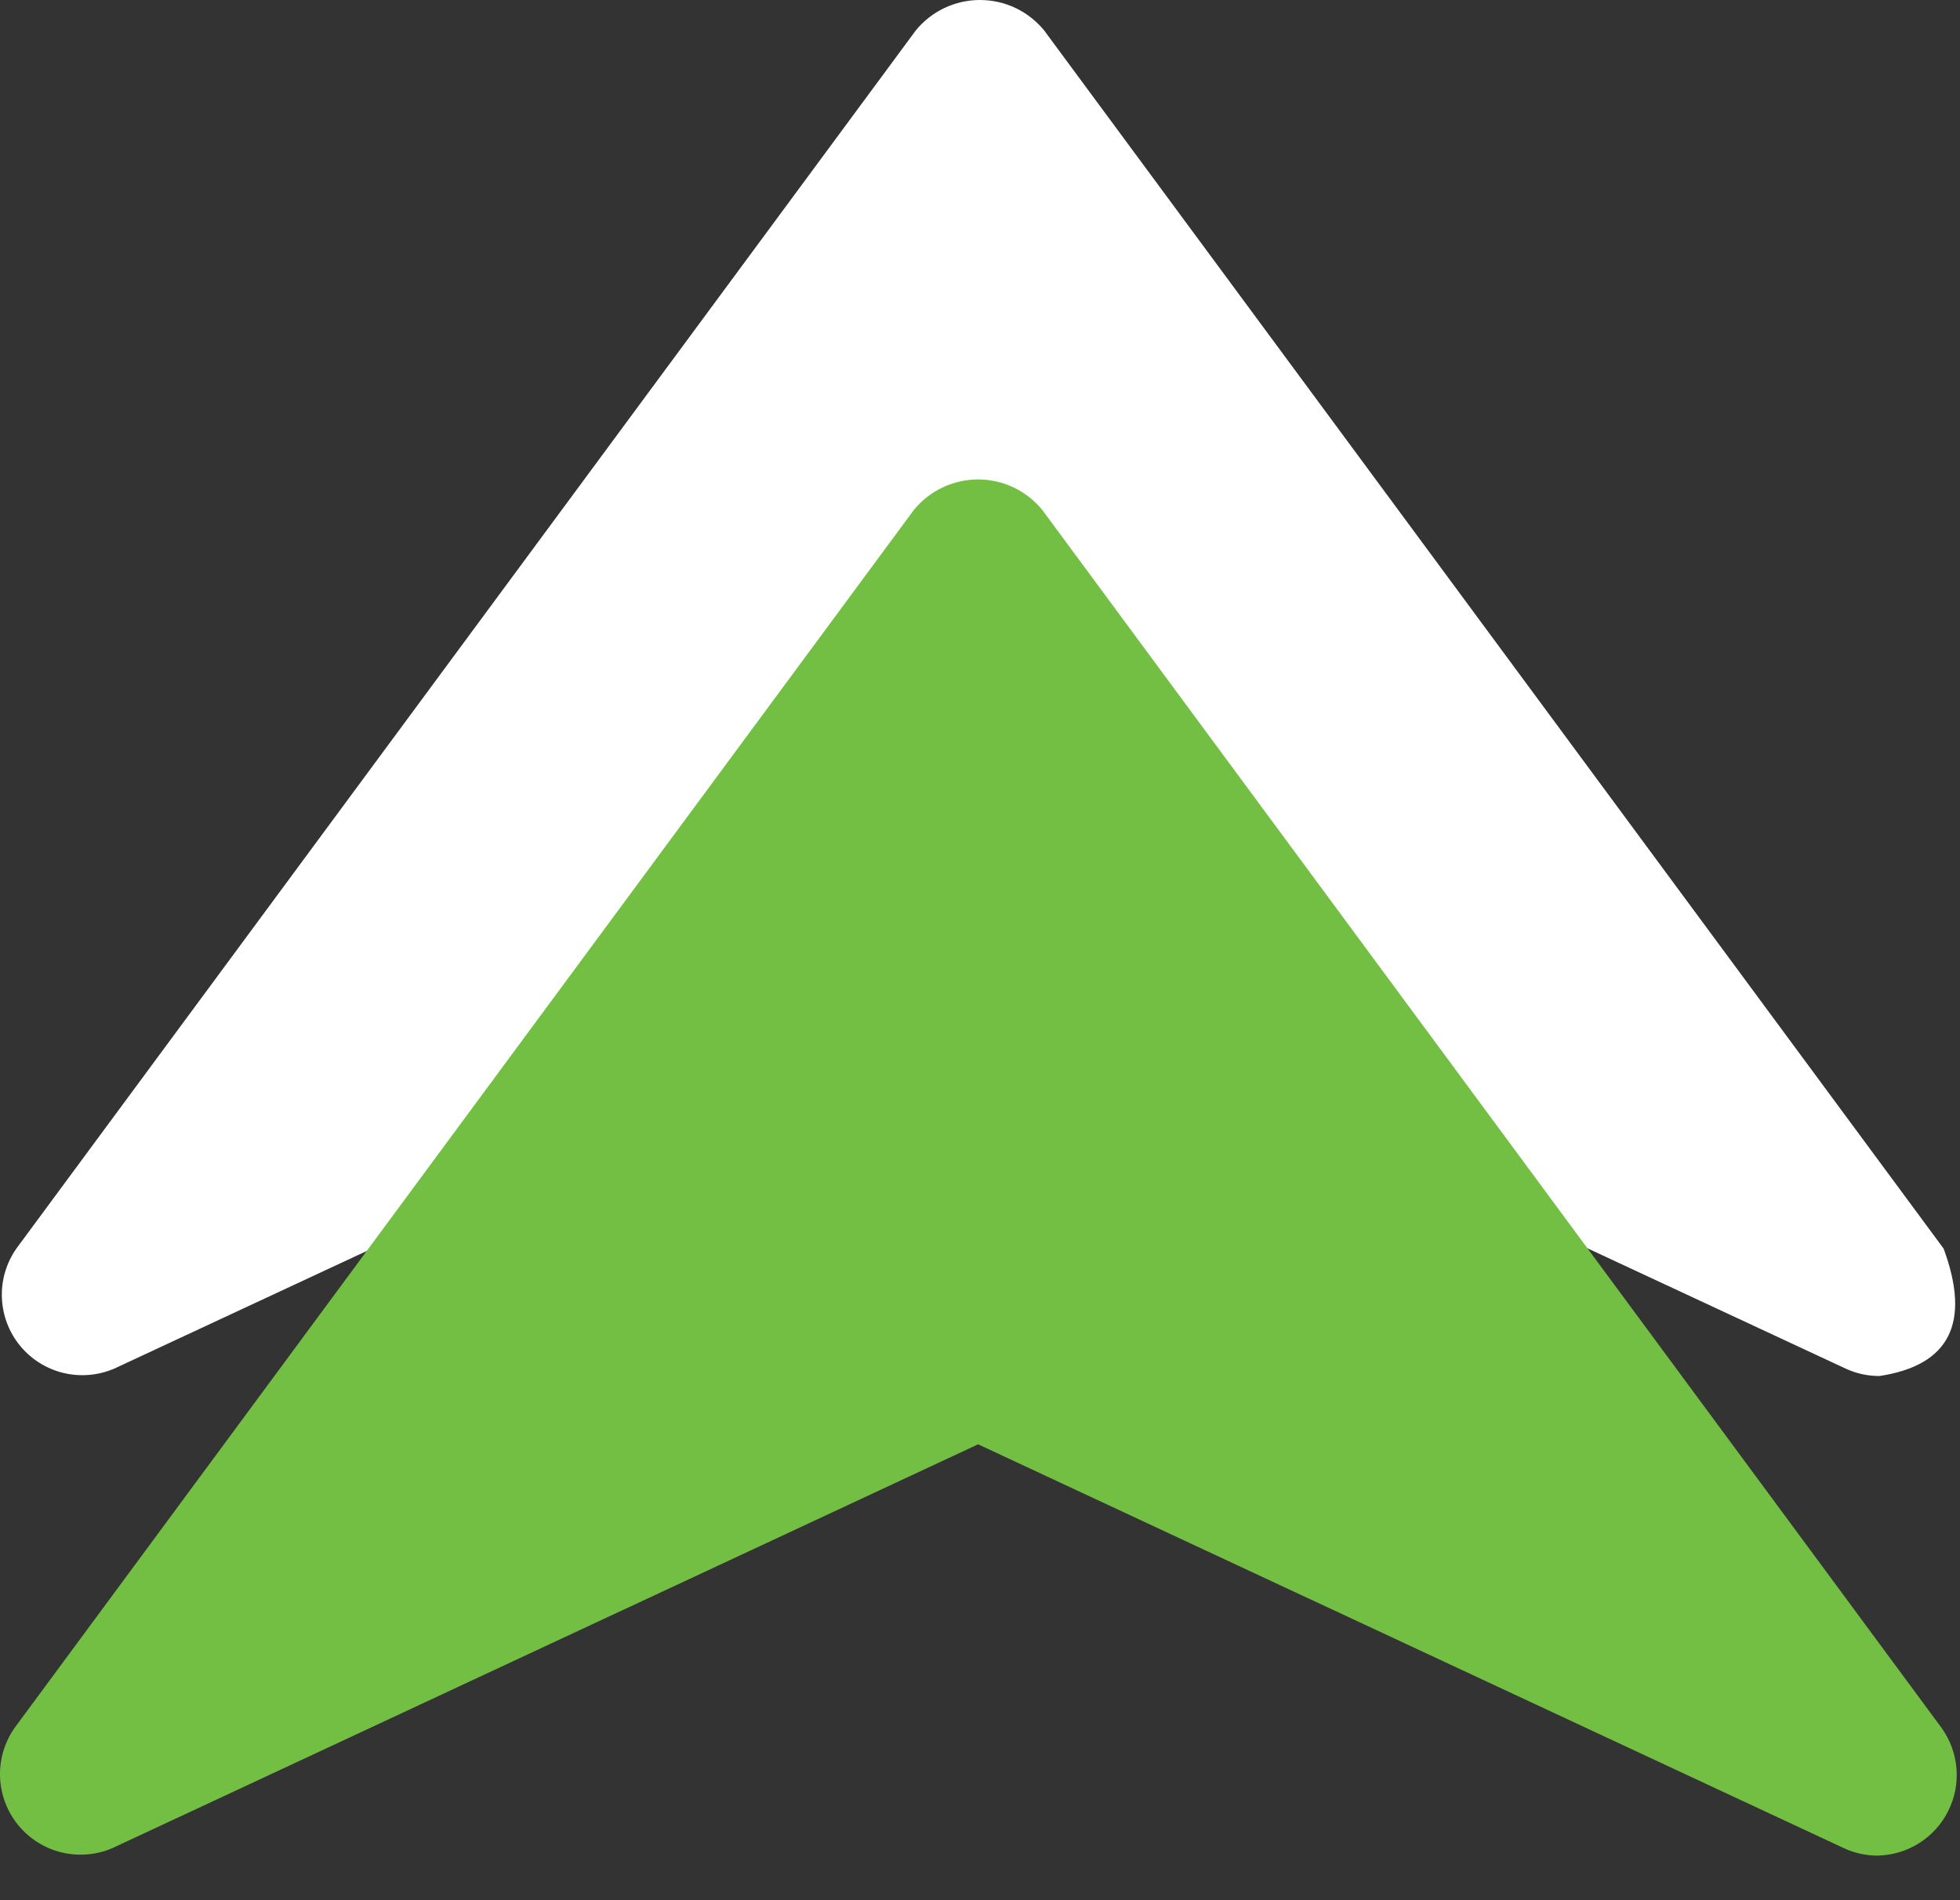<svg width="33" height="32" viewBox="0 0 33 32" fill="none" xmlns="http://www.w3.org/2000/svg">
<rect x="0" y="0" width="33" height="32" fill="#333333" stroke="none"/>
<path d="M32.724 21.027L17.582 0.515C17.451 0.354 17.286 0.224 17.099 0.135C16.912 0.046 16.707 0 16.499 0C16.292 0 16.087 0.046 15.9 0.135C15.713 0.224 15.547 0.354 15.417 0.515L0.275 21.027C0.106 21.27 0.02 21.56 0.032 21.855C0.043 22.15 0.15 22.433 0.337 22.662C0.524 22.89 0.78 23.051 1.067 23.121C1.354 23.19 1.655 23.164 1.926 23.047L11.025 18.807C11.229 18.712 21.771 18.712 21.974 18.807L31.073 23.047C31.251 23.13 31.445 23.173 31.642 23.173C32.825 22.994 33.186 22.278 32.724 21.027Z" fill="white"/>
<path d="M32.693 29.103L17.551 8.591C17.421 8.43 17.255 8.299 17.068 8.21C16.881 8.121 16.675 8.074 16.468 8.074C16.26 8.074 16.055 8.121 15.867 8.21C15.68 8.299 15.515 8.43 15.384 8.591L0.242 29.103C0.074 29.346 -0.011 29.636 0.001 29.931C0.013 30.225 0.12 30.508 0.307 30.736C0.494 30.965 0.75 31.126 1.036 31.195C1.323 31.265 1.624 31.239 1.895 31.122L16.468 24.323L31.041 31.122C31.219 31.206 31.413 31.249 31.61 31.249C31.857 31.245 32.099 31.173 32.308 31.042C32.518 30.91 32.688 30.724 32.799 30.503C32.911 30.282 32.96 30.035 32.941 29.788C32.922 29.542 32.837 29.305 32.693 29.103Z" fill="#72BF44"/>
</svg>
